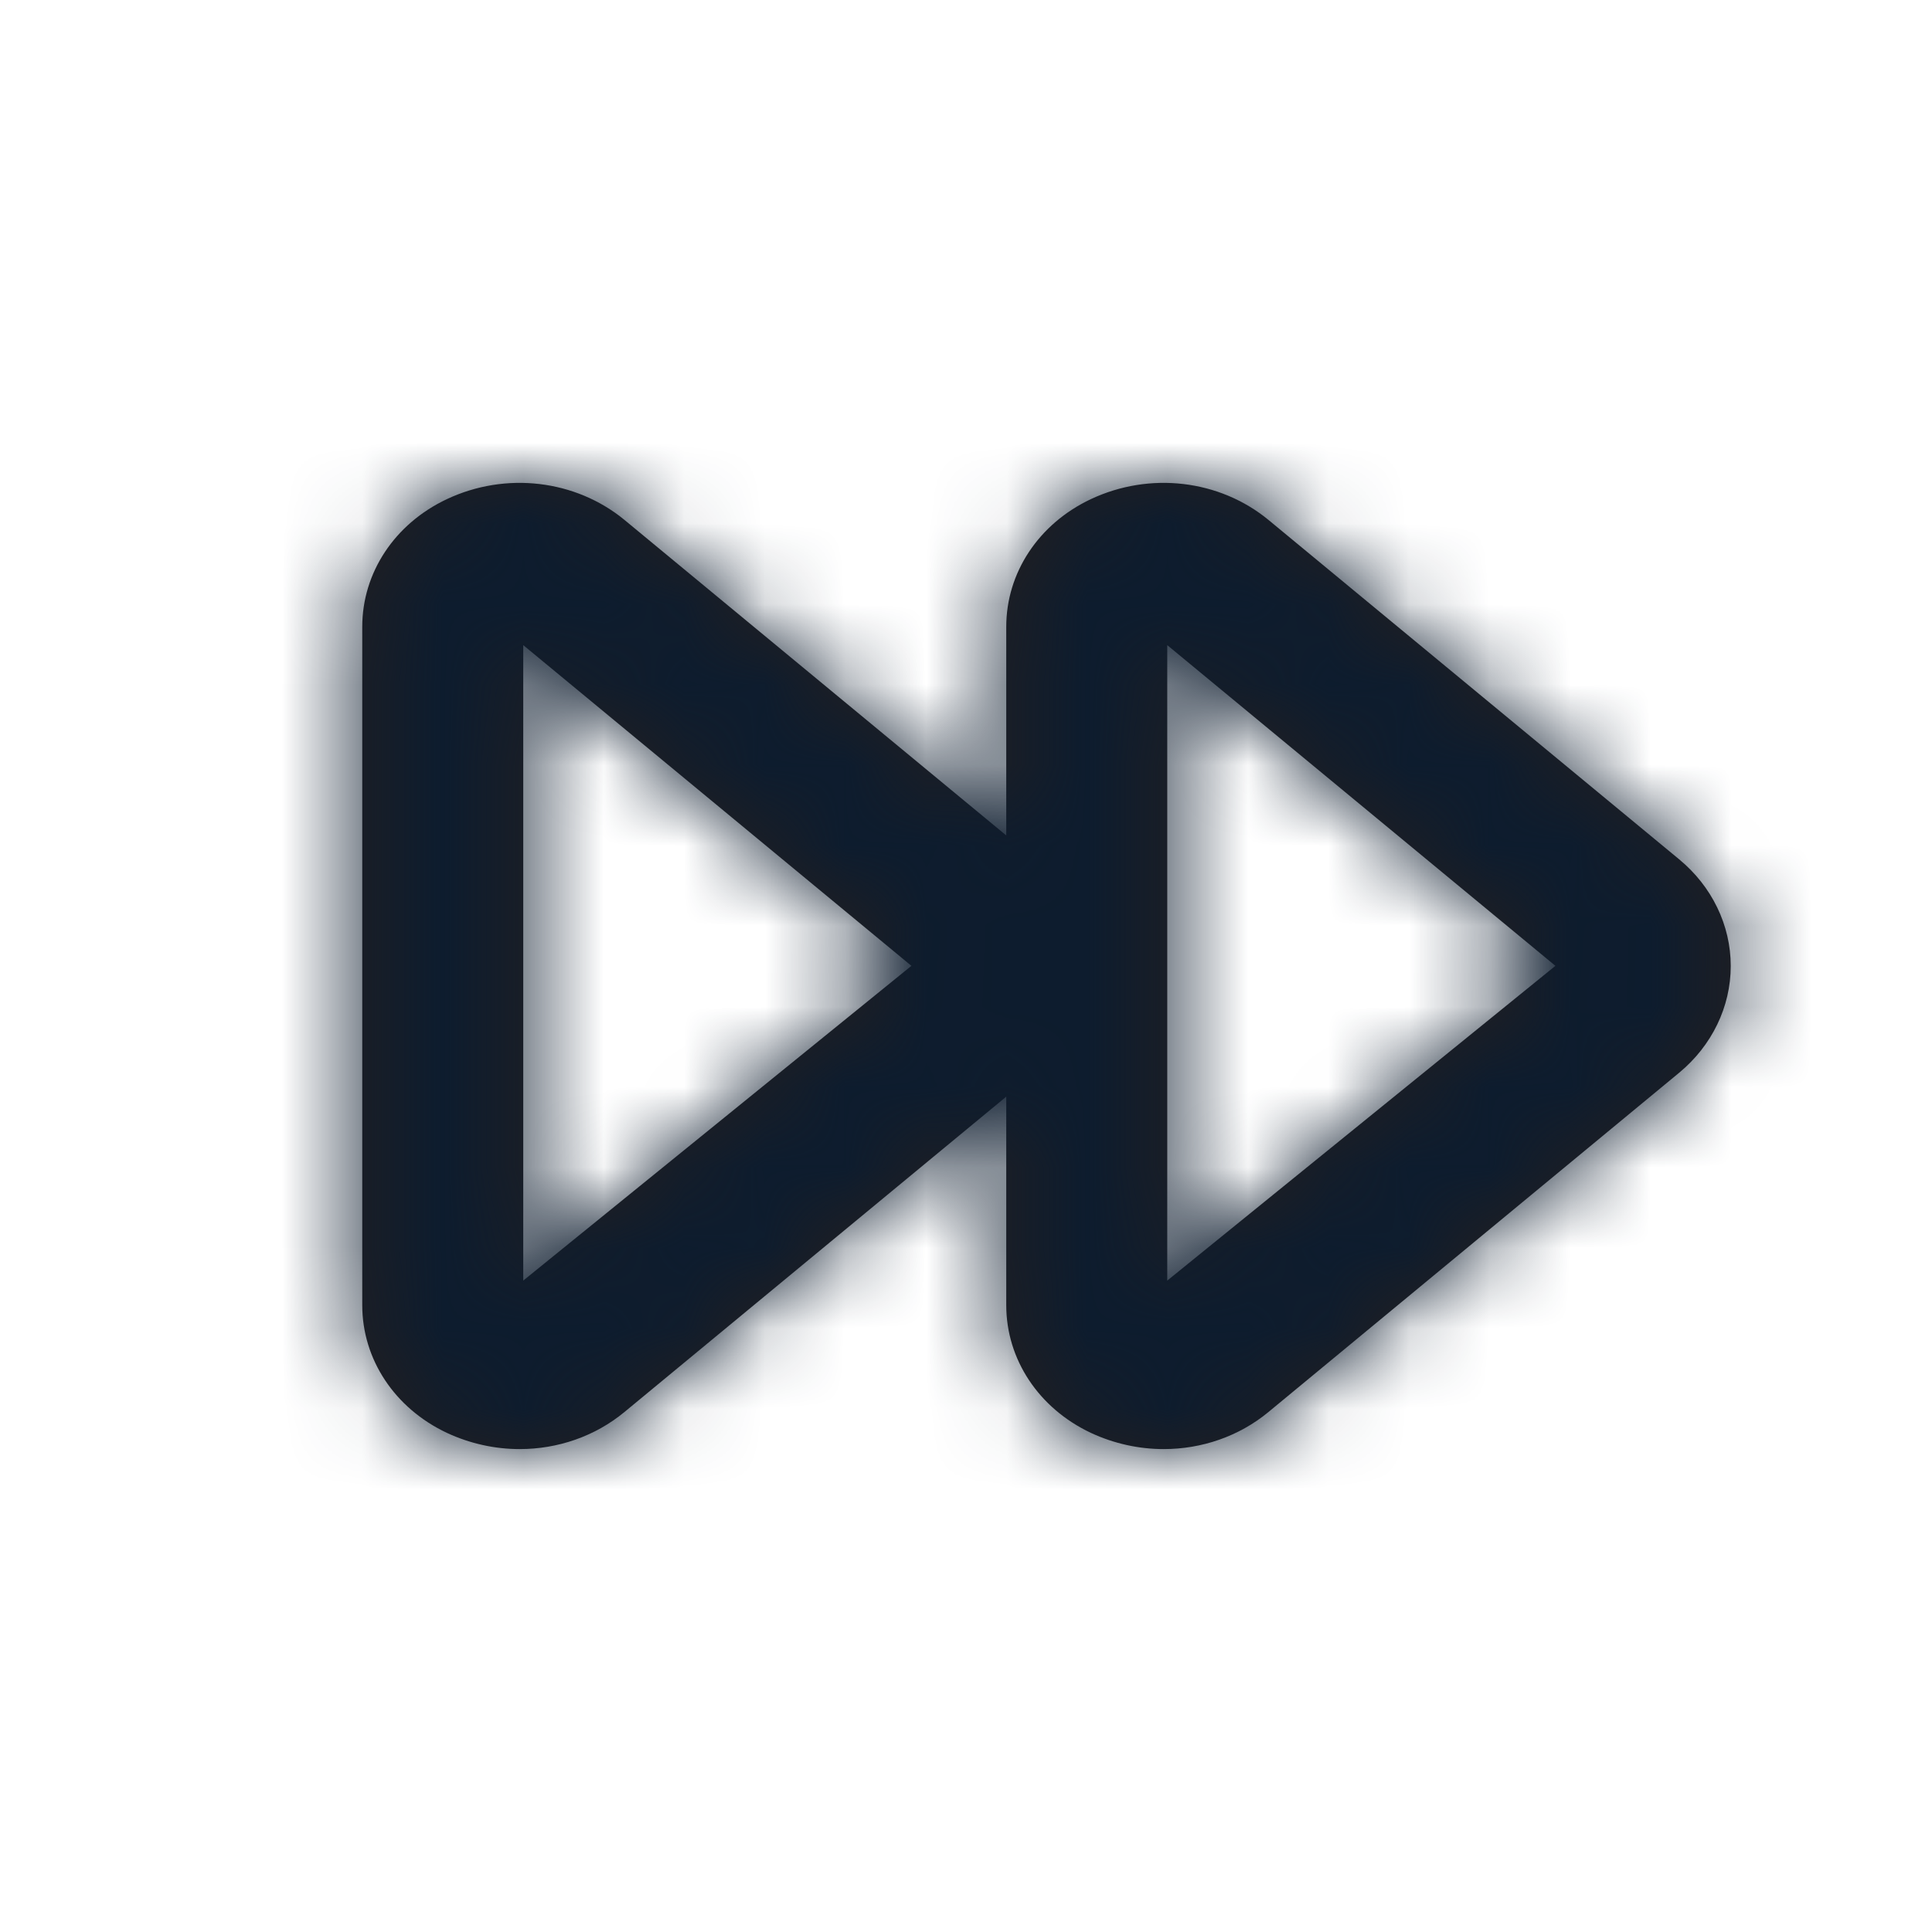 <svg width="24" height="24" viewBox="0 0 24 24" fill="none" xmlns="http://www.w3.org/2000/svg">
<g id="Icon/Outline/rewind-right">
<path id="Mask" fill-rule="evenodd" clip-rule="evenodd" d="M14.5 15.908V8.014L19.322 11.998L14.5 15.908ZM6.5 15.908V8.014L11.322 11.998L6.5 15.908ZM20.858 10.674L15.759 6.46C15.15 5.958 14.282 5.856 13.55 6.201C12.902 6.507 12.5 7.114 12.5 7.787V10.378L7.759 6.46C7.15 5.958 6.281 5.856 5.55 6.201C4.902 6.507 4.5 7.114 4.5 7.787V16.213C4.5 16.886 4.902 17.493 5.55 17.799C5.839 17.934 6.149 18.001 6.456 18.001C6.927 18.001 7.391 17.844 7.759 17.539L12.5 13.623V16.213C12.5 16.886 12.902 17.493 13.55 17.799C13.839 17.934 14.149 18.001 14.456 18.001C14.927 18.001 15.391 17.844 15.759 17.539L20.859 13.326C21.266 12.99 21.5 12.506 21.5 12C21.5 11.494 21.266 11.01 20.858 10.674Z" fill="#231F20"/>
<mask id="mask0" mask-type="alpha" maskUnits="userSpaceOnUse" x="4" y="5" width="18" height="14">
<path id="Mask_2" fill-rule="evenodd" clip-rule="evenodd" d="M14.5 15.908V8.014L19.322 11.998L14.5 15.908ZM6.5 15.908V8.014L11.322 11.998L6.5 15.908ZM20.858 10.674L15.759 6.46C15.15 5.958 14.282 5.856 13.55 6.201C12.902 6.507 12.5 7.114 12.5 7.787V10.378L7.759 6.46C7.15 5.958 6.281 5.856 5.55 6.201C4.902 6.507 4.5 7.114 4.5 7.787V16.213C4.5 16.886 4.902 17.493 5.55 17.799C5.839 17.934 6.149 18.001 6.456 18.001C6.927 18.001 7.391 17.844 7.759 17.539L12.5 13.623V16.213C12.5 16.886 12.902 17.493 13.55 17.799C13.839 17.934 14.149 18.001 14.456 18.001C14.927 18.001 15.391 17.844 15.759 17.539L20.859 13.326C21.266 12.99 21.5 12.506 21.5 12C21.5 11.494 21.266 11.01 20.858 10.674Z" fill="white"/>
</mask>
<g mask="url(#mask0)">
<g id="&#240;&#159;&#142;&#168; Color">
<rect id="Base" width="24" height="24" fill="#0D1C2E"/>
</g>
</g>
</g>
</svg>
